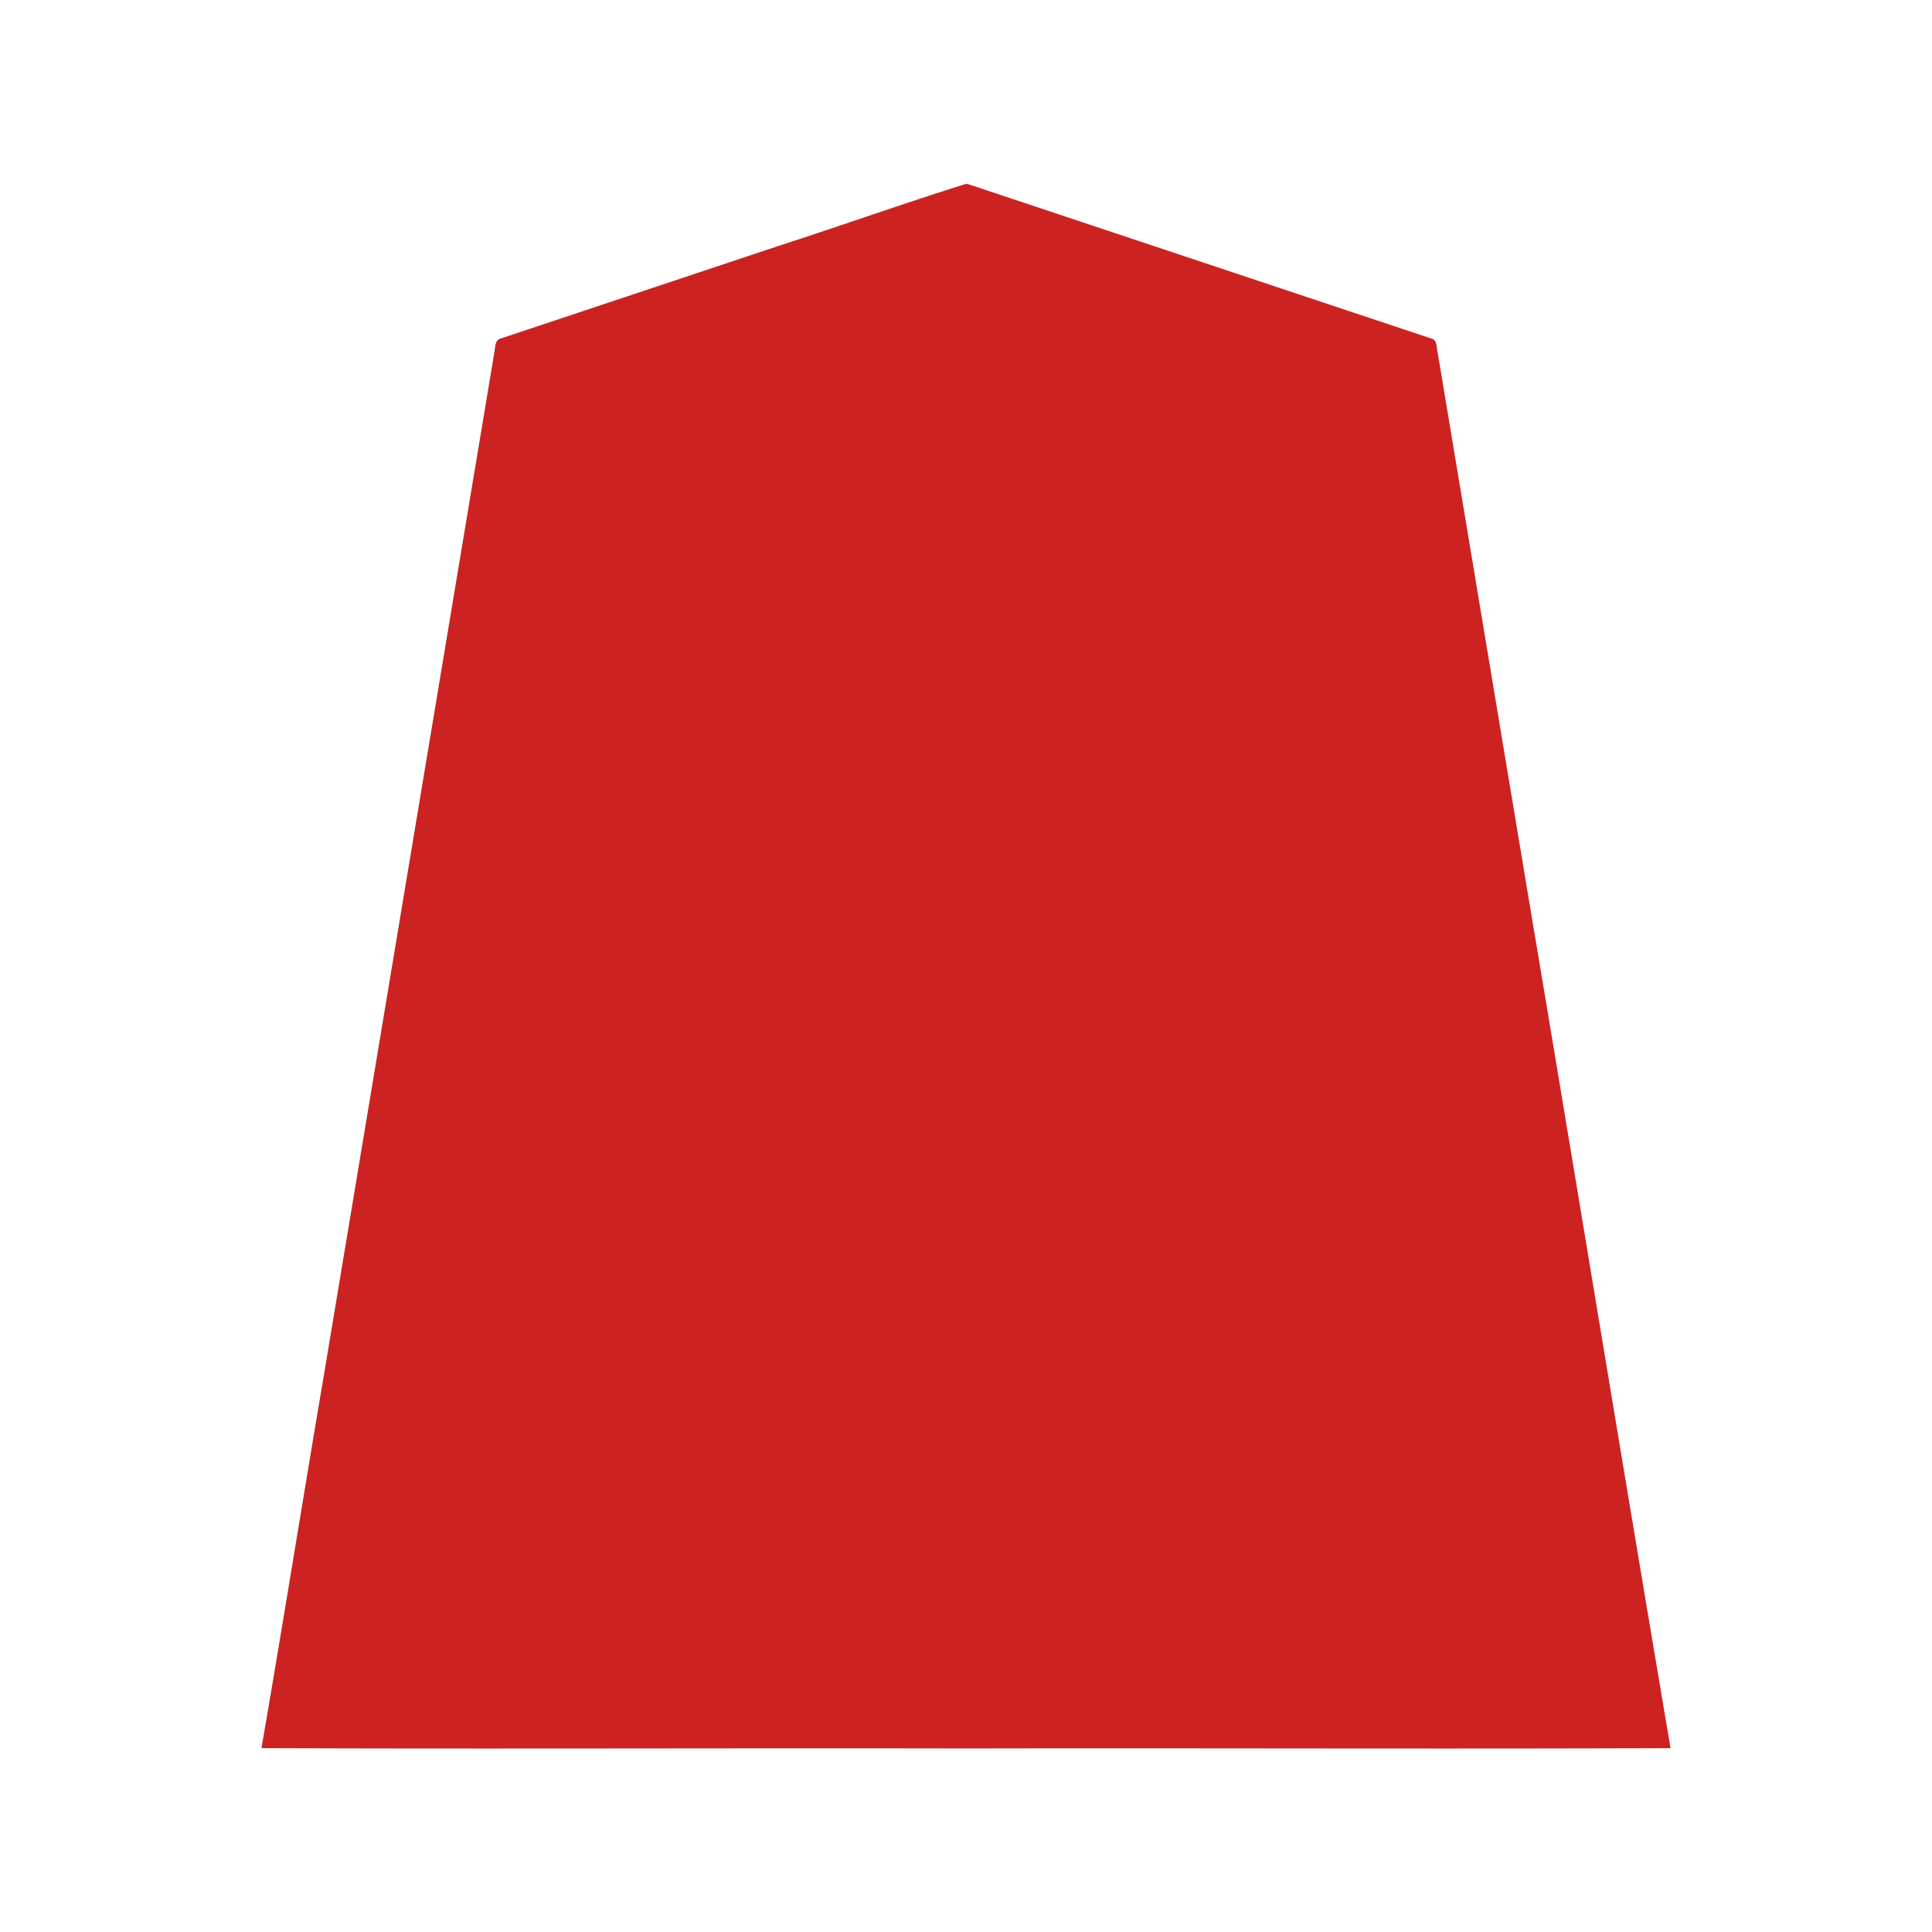 <svg xmlns="http://www.w3.org/2000/svg" width="3000" height="3000"><path d="M406 2714.5c364.26 1.426 729.325-.26 1093.75.5 364.681-.76 729.643.926 1094.25-.5-73.994-436.794-145.573-874.671-219.03-1311.7-27.248-163.499-54.522-327.01-81.762-490.501-11.929-71.676-23.9-143.328-35.826-214.99-5.562-33.677-11.261-67.341-16.83-101.01-2.694-16.33-5.476-32.661-8.17-48.99-1.953-7.97-.635-19.163-9.005-21.35-126.851-42.33-253.712-84.515-380.558-126.859-111.014-36.972-222.009-74.004-333-111-3.216-.906-6.33-2.47-9.718-2.603-97.308 30.455-193.716 64.901-290.804 96.243-84.686 28.162-169.325 56.479-253.998 84.655-36.996 12.317-73.996 24.71-111 37-17.492 5.842-35.002 11.641-52.48 17.505-4.352 1.373-8.66 2.934-12.991 4.325-10.393 1.716-9.742 13.382-11.117 21.543a21438635 21438635 0 0 0-262.985 1577.92C471.424 2320.828 439.764 2518.89 406 2714.5" style="fill:#c22;fill-rule:evenodd;stroke:none"/></svg>